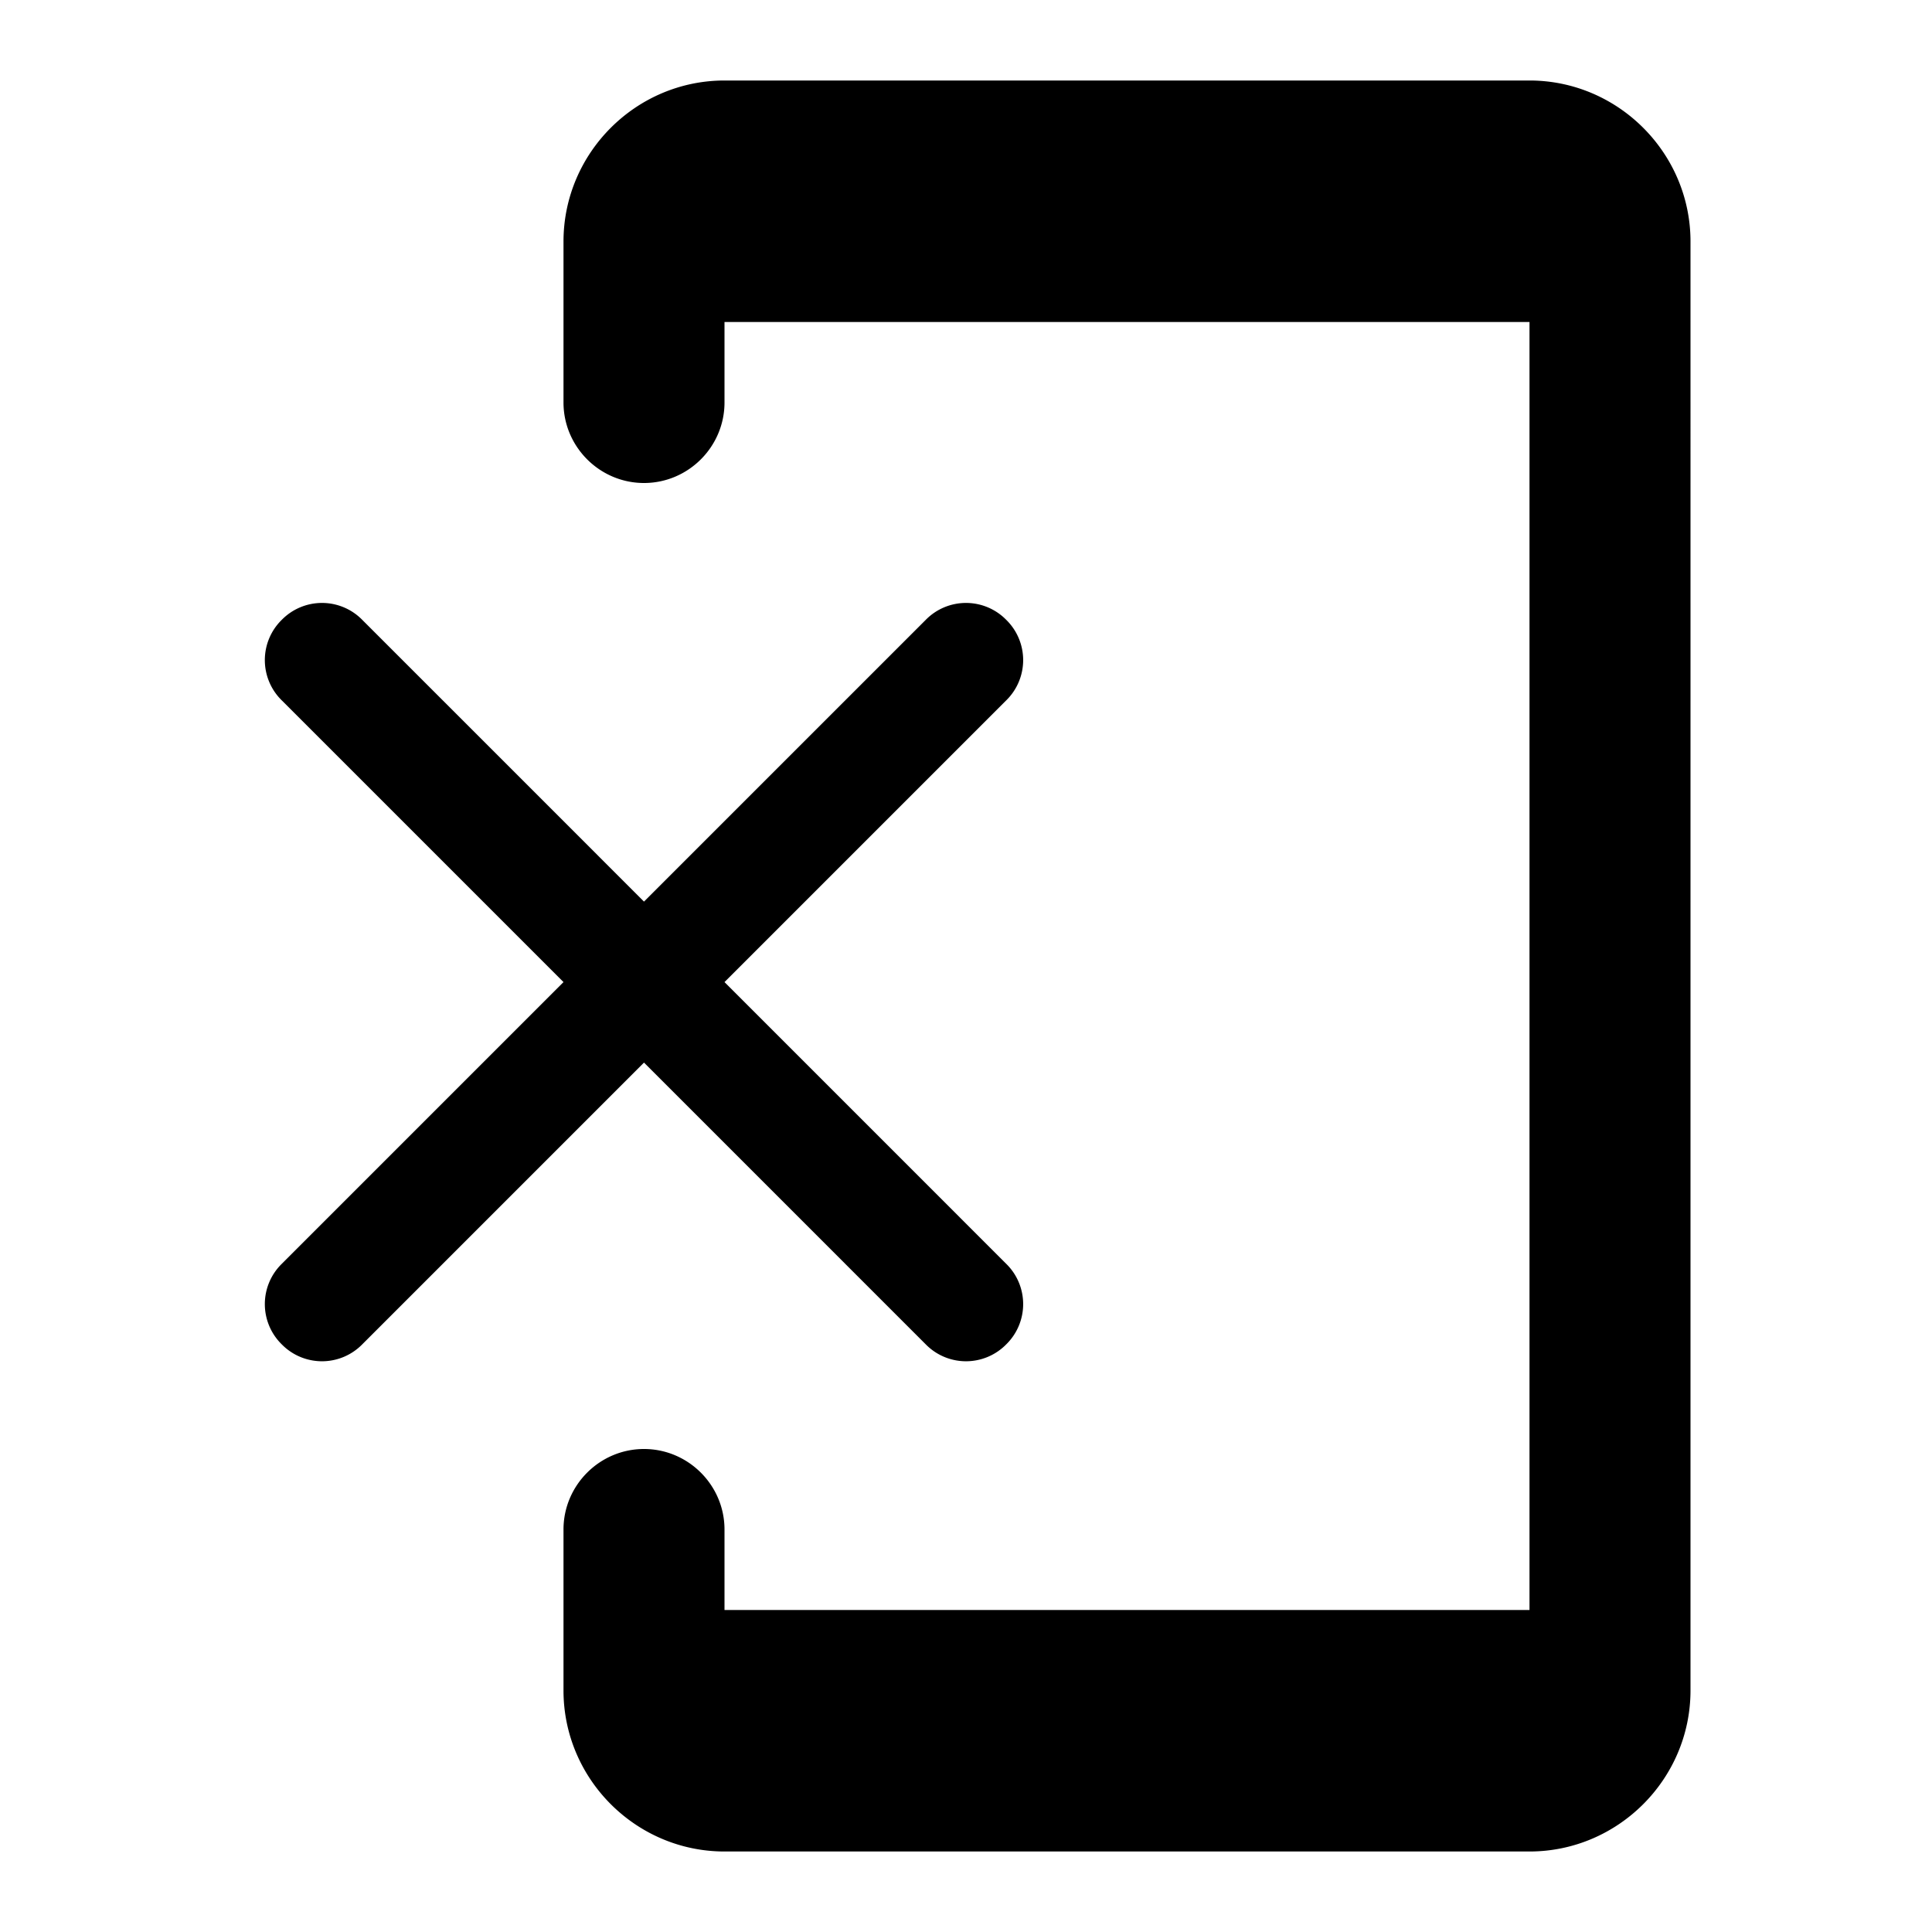 <svg xmlns="http://www.w3.org/2000/svg" width="24" height="24"><path fill="none" d="M0 0h24v24H0V0z"/><g><path d="M12.5 7.7a.7.7 0 0 0-1 0L8 11.2 4.5 7.7a.7.7 0 0 0-1 0 .7.7 0 0 0 0 1L7 12.2l-3.5 3.5a.7.7 0 0 0 0 1 .7.7 0 0 0 1 0L8 13.2l3.5 3.5a.7.7 0 0 0 1 0 .7.7 0 0 0 0-1L9 12.2l3.5-3.5a.7.7 0 0 0 0-1zM19 1H9c-1.1 0-2 .9-2 2v2c0 .55.45 1 1 1s1-.45 1-1V4h10v16H9v-1c0-.55-.45-1-1-1s-1 .45-1 1v2c0 1.1.9 2 2 2h10c1.1 0 2-.9 2-2V3c0-1.1-.9-2-2-2z"/></g></svg>